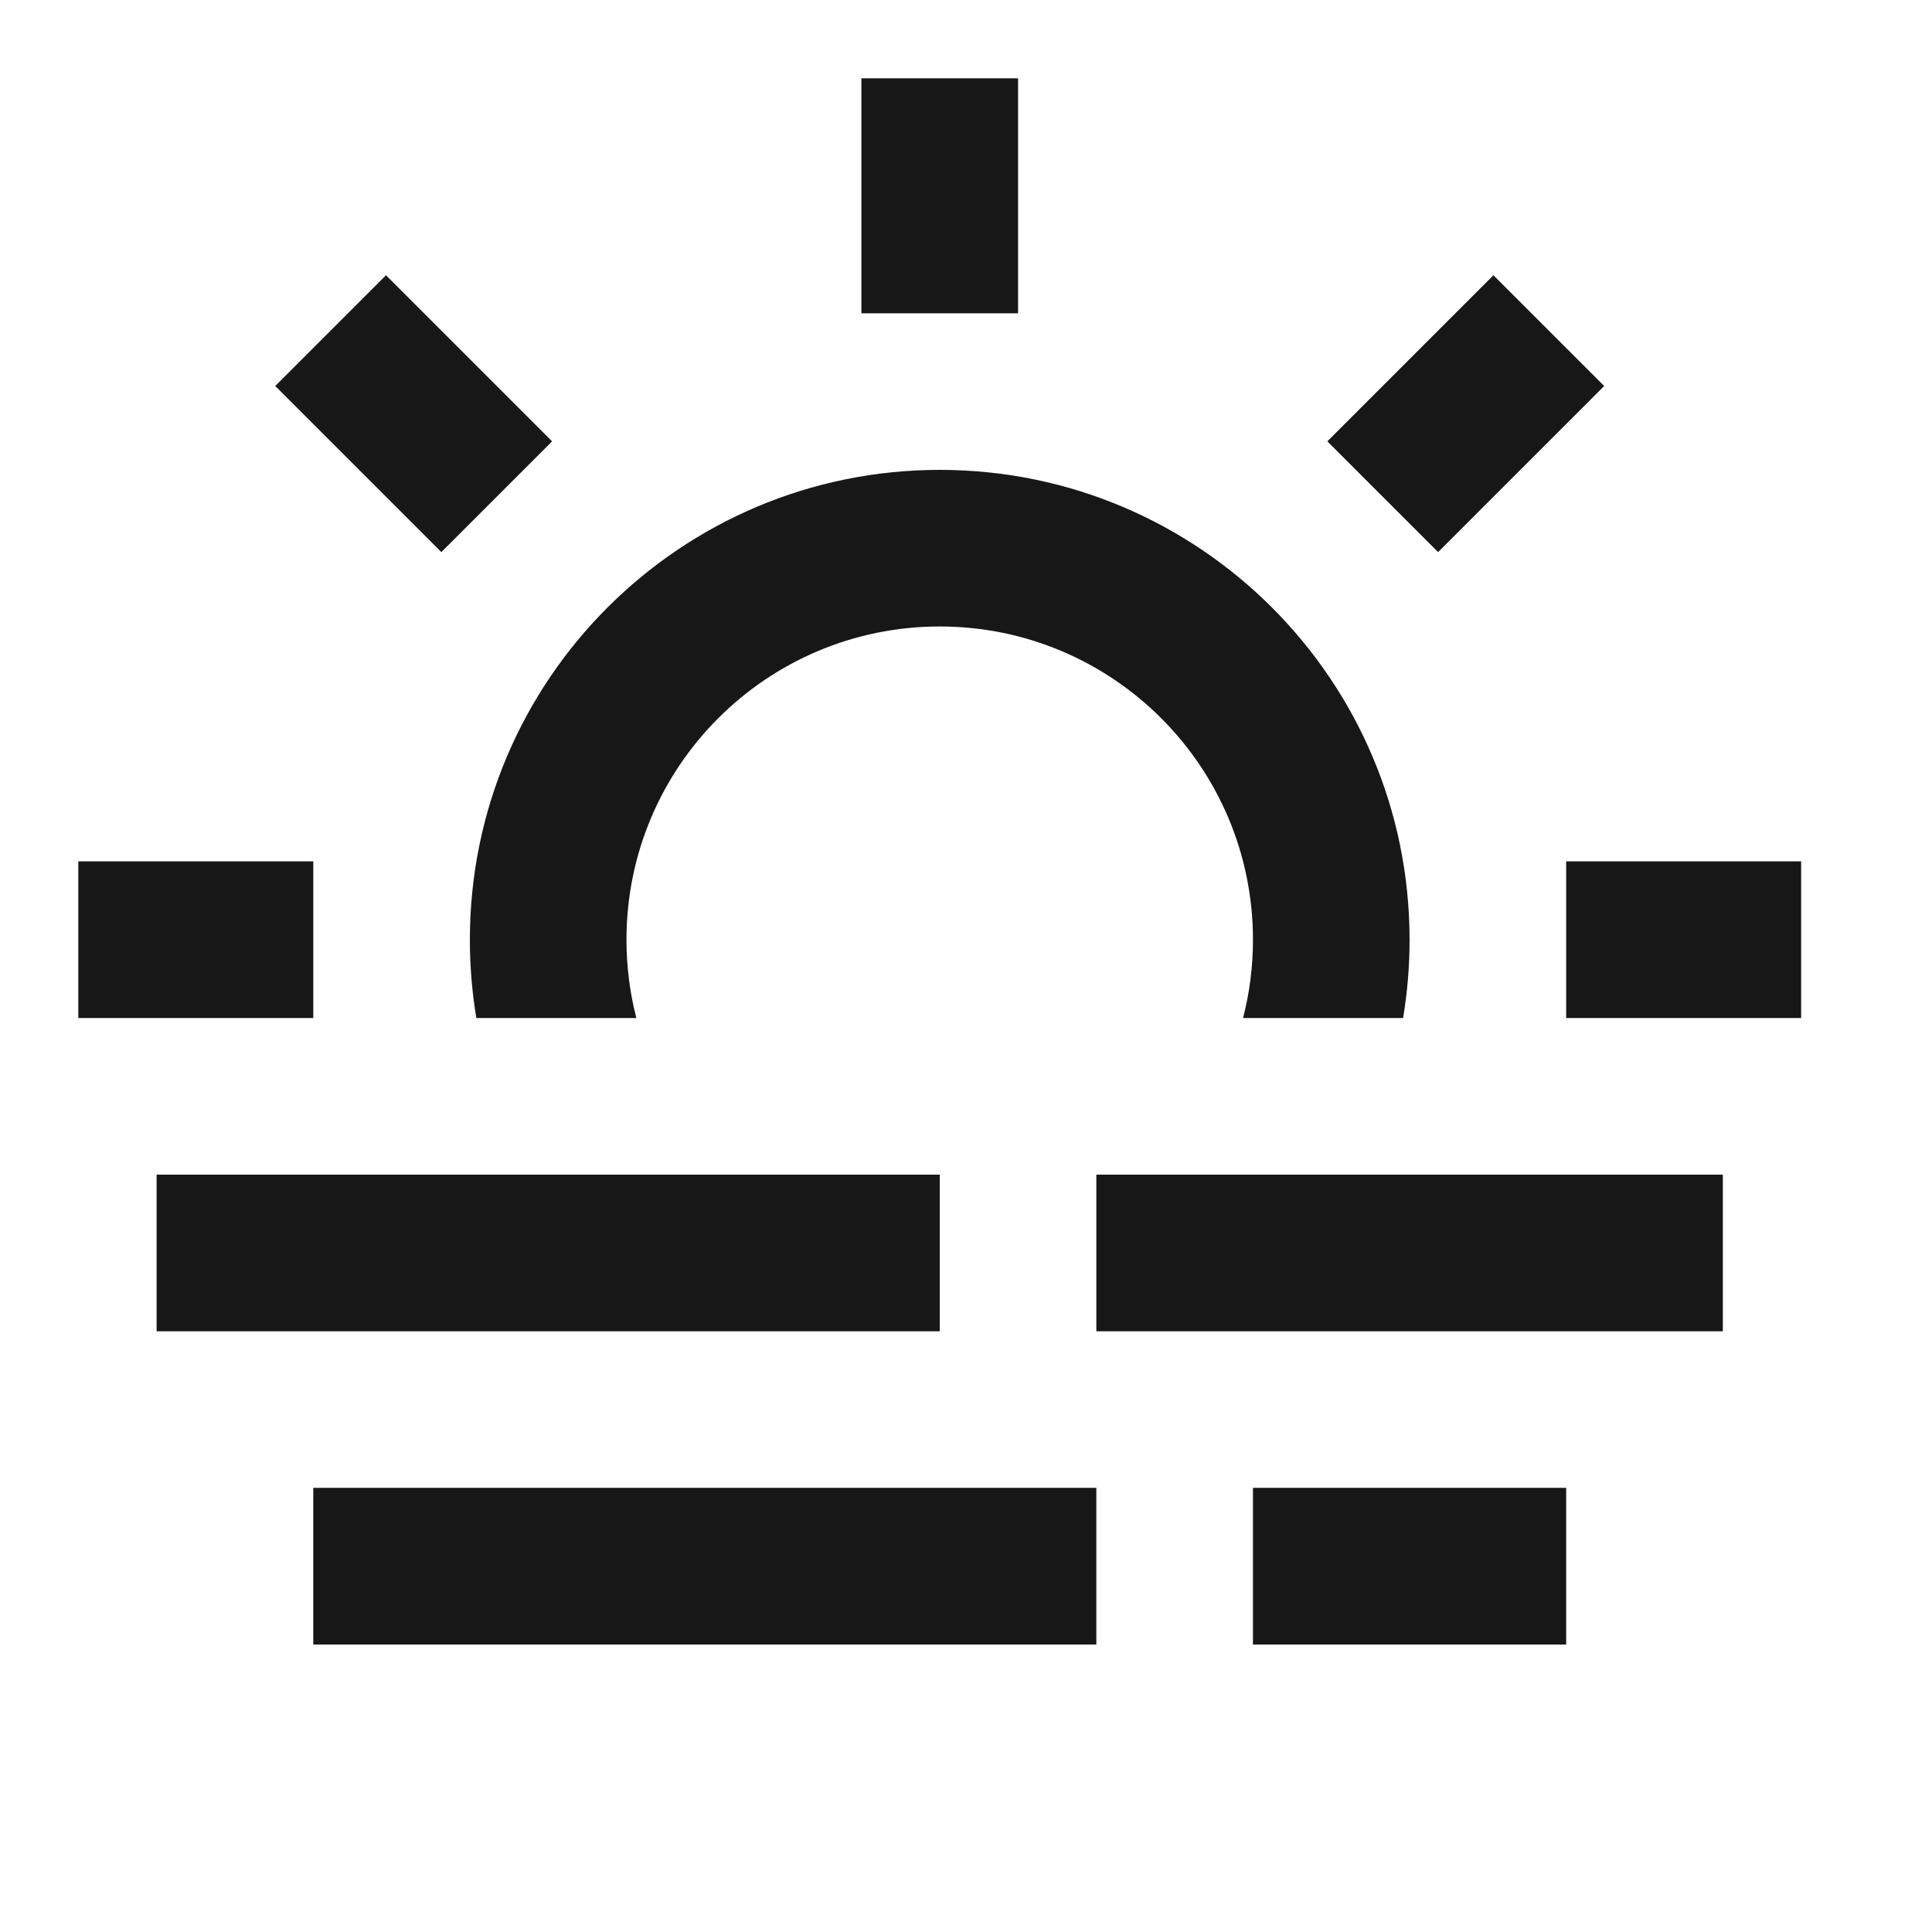 <svg width="34" height="34" viewBox="0 0 34 34" fill="none" xmlns="http://www.w3.org/2000/svg">
<path d="M8.383 17.916C8.308 17.468 8.269 17.007 8.269 16.538C8.269 11.971 11.971 8.269 16.538 8.269C21.104 8.269 24.806 11.971 24.806 16.538C24.806 17.007 24.767 17.468 24.692 17.916H21.876C21.99 17.475 22.05 17.013 22.05 16.538C22.05 13.493 19.582 11.025 16.538 11.025C13.493 11.025 11.025 13.493 11.025 16.538C11.025 17.013 11.085 17.475 11.199 17.916H8.383ZM2.756 20.672H16.538V23.428H2.756V20.672ZM19.294 20.672H30.319V23.428H19.294V20.672ZM22.05 26.184H27.562V28.941H22.05V26.184ZM5.513 26.184H19.294V28.941H5.513V26.184ZM15.159 1.378H17.916V5.513H15.159V1.378ZM4.844 6.793L6.793 4.844L9.716 7.767L7.767 9.716L4.844 6.793ZM26.282 4.844L28.231 6.793L25.308 9.716L23.359 7.767L26.282 4.844ZM31.697 15.159V17.916H27.562V15.159H31.697ZM5.513 15.159V17.916H1.378V15.159H5.513Z" fill="#171717"/>
</svg>
